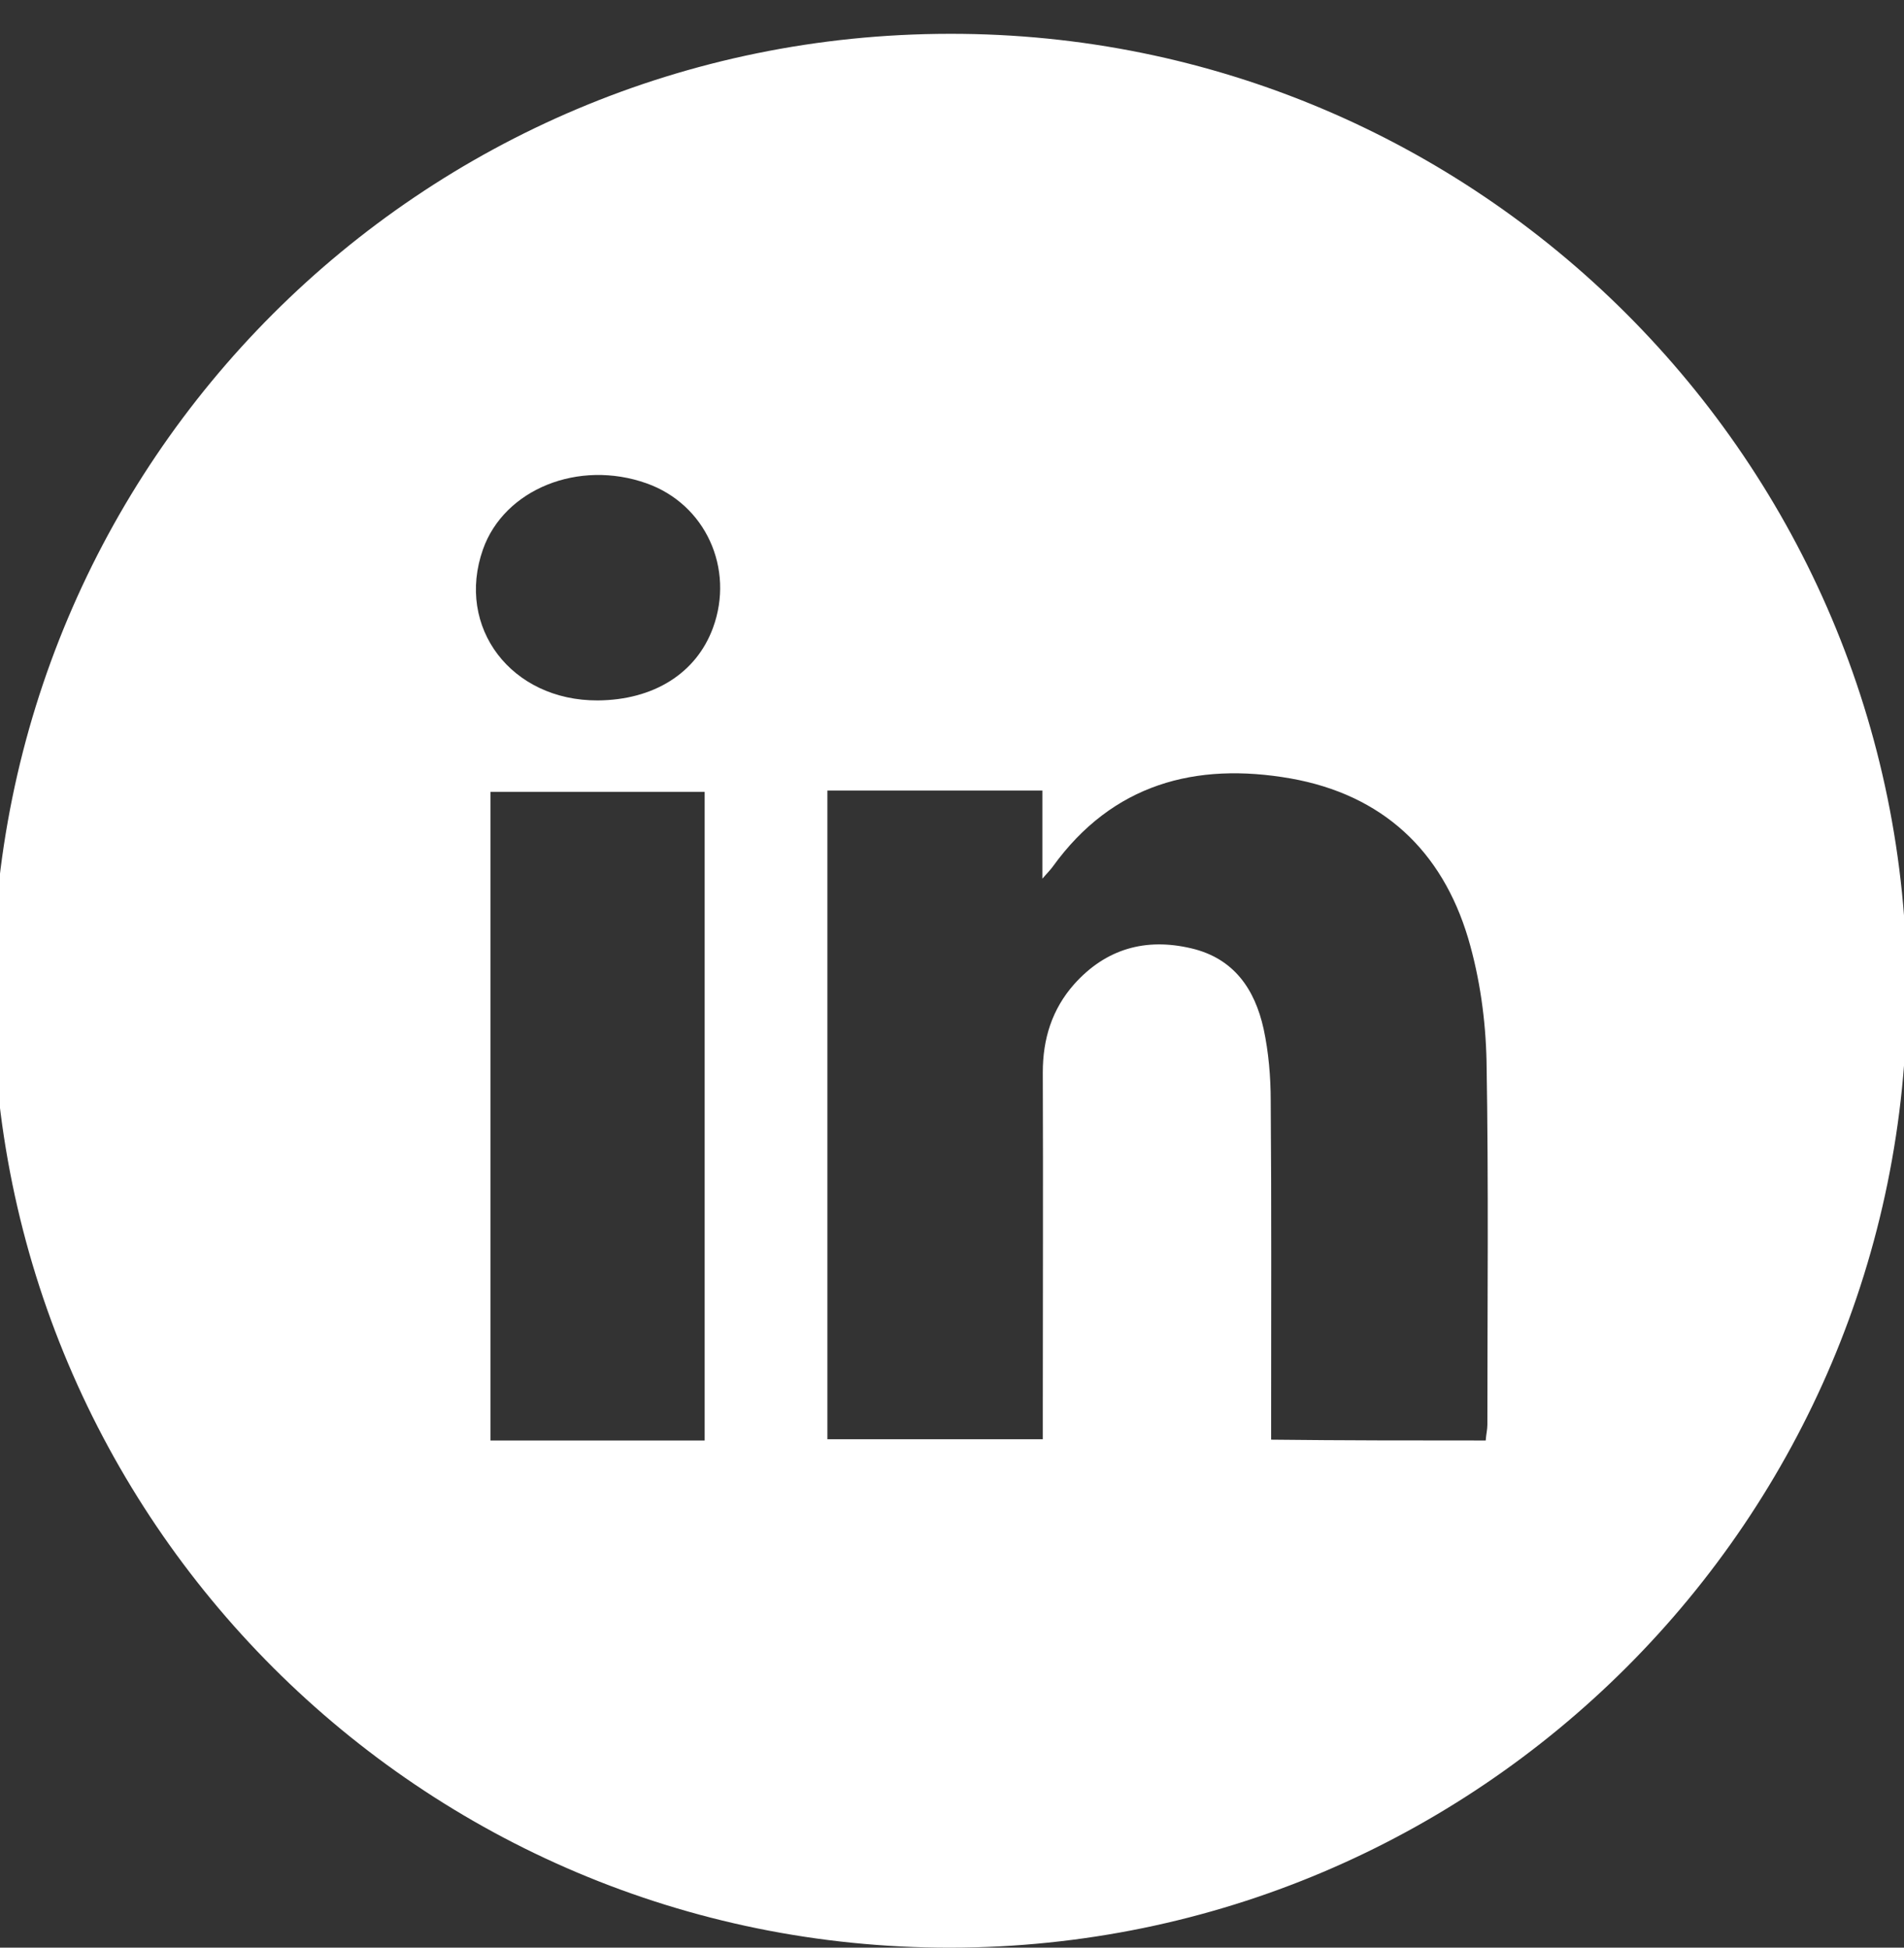 <?xml version="1.0" encoding="utf-8"?>
<!-- Generator: Adobe Illustrator 24.2.1, SVG Export Plug-In . SVG Version: 6.00 Build 0)  -->
<svg version="1.1" id="Capa_1" xmlns="http://www.w3.org/2000/svg" xmlns:xlink="http://www.w3.org/1999/xlink" x="0px" y="0px"
	 viewBox="0 0 456.1 466.6" style="enable-background:new 0 0 456.1 466.6;" xml:space="preserve">
<rect x="0" y="0" width="456.1" height="466.6" fill="#333333" stroke="none"/>
<style type="text/css">
	.st0{fill:#FFFFFF;}
</style>
<g>
	<path class="st0" d="M227.5,8.1C354,7.9,456.8,110.7,456.8,237.3S354.2,466.5,227.6,466.6C101,466.7-1.7,364.1-1.7,237.4
		C-1.7,110.6,100.7,8.2,227.5,8.1z M355.9,345.1c0.1-1.5,0.4-2.6,0.4-3.8c0-29,0.3-58-0.2-87c-0.2-9.9-1.6-20-4.4-29.5
		c-6.3-21.1-20.6-34.4-42.5-38.3c-22.8-4-42.7,1.3-57,21.1c-0.5,0.7-1.1,1.3-2.5,2.9c0-7.8,0-14.4,0-21.1c-17.4,0-34.3,0-51.5,0
		c0,52,0,103.7,0,155.4c17.4,0,34.4,0,51.6,0c0-2.2,0-4.1,0-5.9c0-27.3,0.1-54.7,0-82c0-8,2.2-15.1,7.5-21.1
		c7.6-8.5,17.1-11.2,28.1-8.6c10.2,2.4,15.2,9.8,17.3,19.3c1.2,5.6,1.7,11.5,1.7,17.3c0.2,25,0.1,50,0.1,75c0,1.9,0,3.9,0,6.1
		C321.8,345.1,338.6,345.1,355.9,345.1z M168.8,189.7c-17.5,0-34.4,0-51.3,0c0,52,0,103.6,0,155.4c17.3,0,34.1,0,51.3,0
		C168.8,293.1,168.8,241.5,168.8,189.7z M143.2,167.8c13.4-0.1,23.6-6.5,27.6-17.4c5.2-14.2-1.8-29.6-15.9-34.6
		c-16.3-5.8-34.1,1.4-39.2,15.8C109.1,150.3,122.5,167.9,143.2,167.8z"/>
</g>
</svg>
